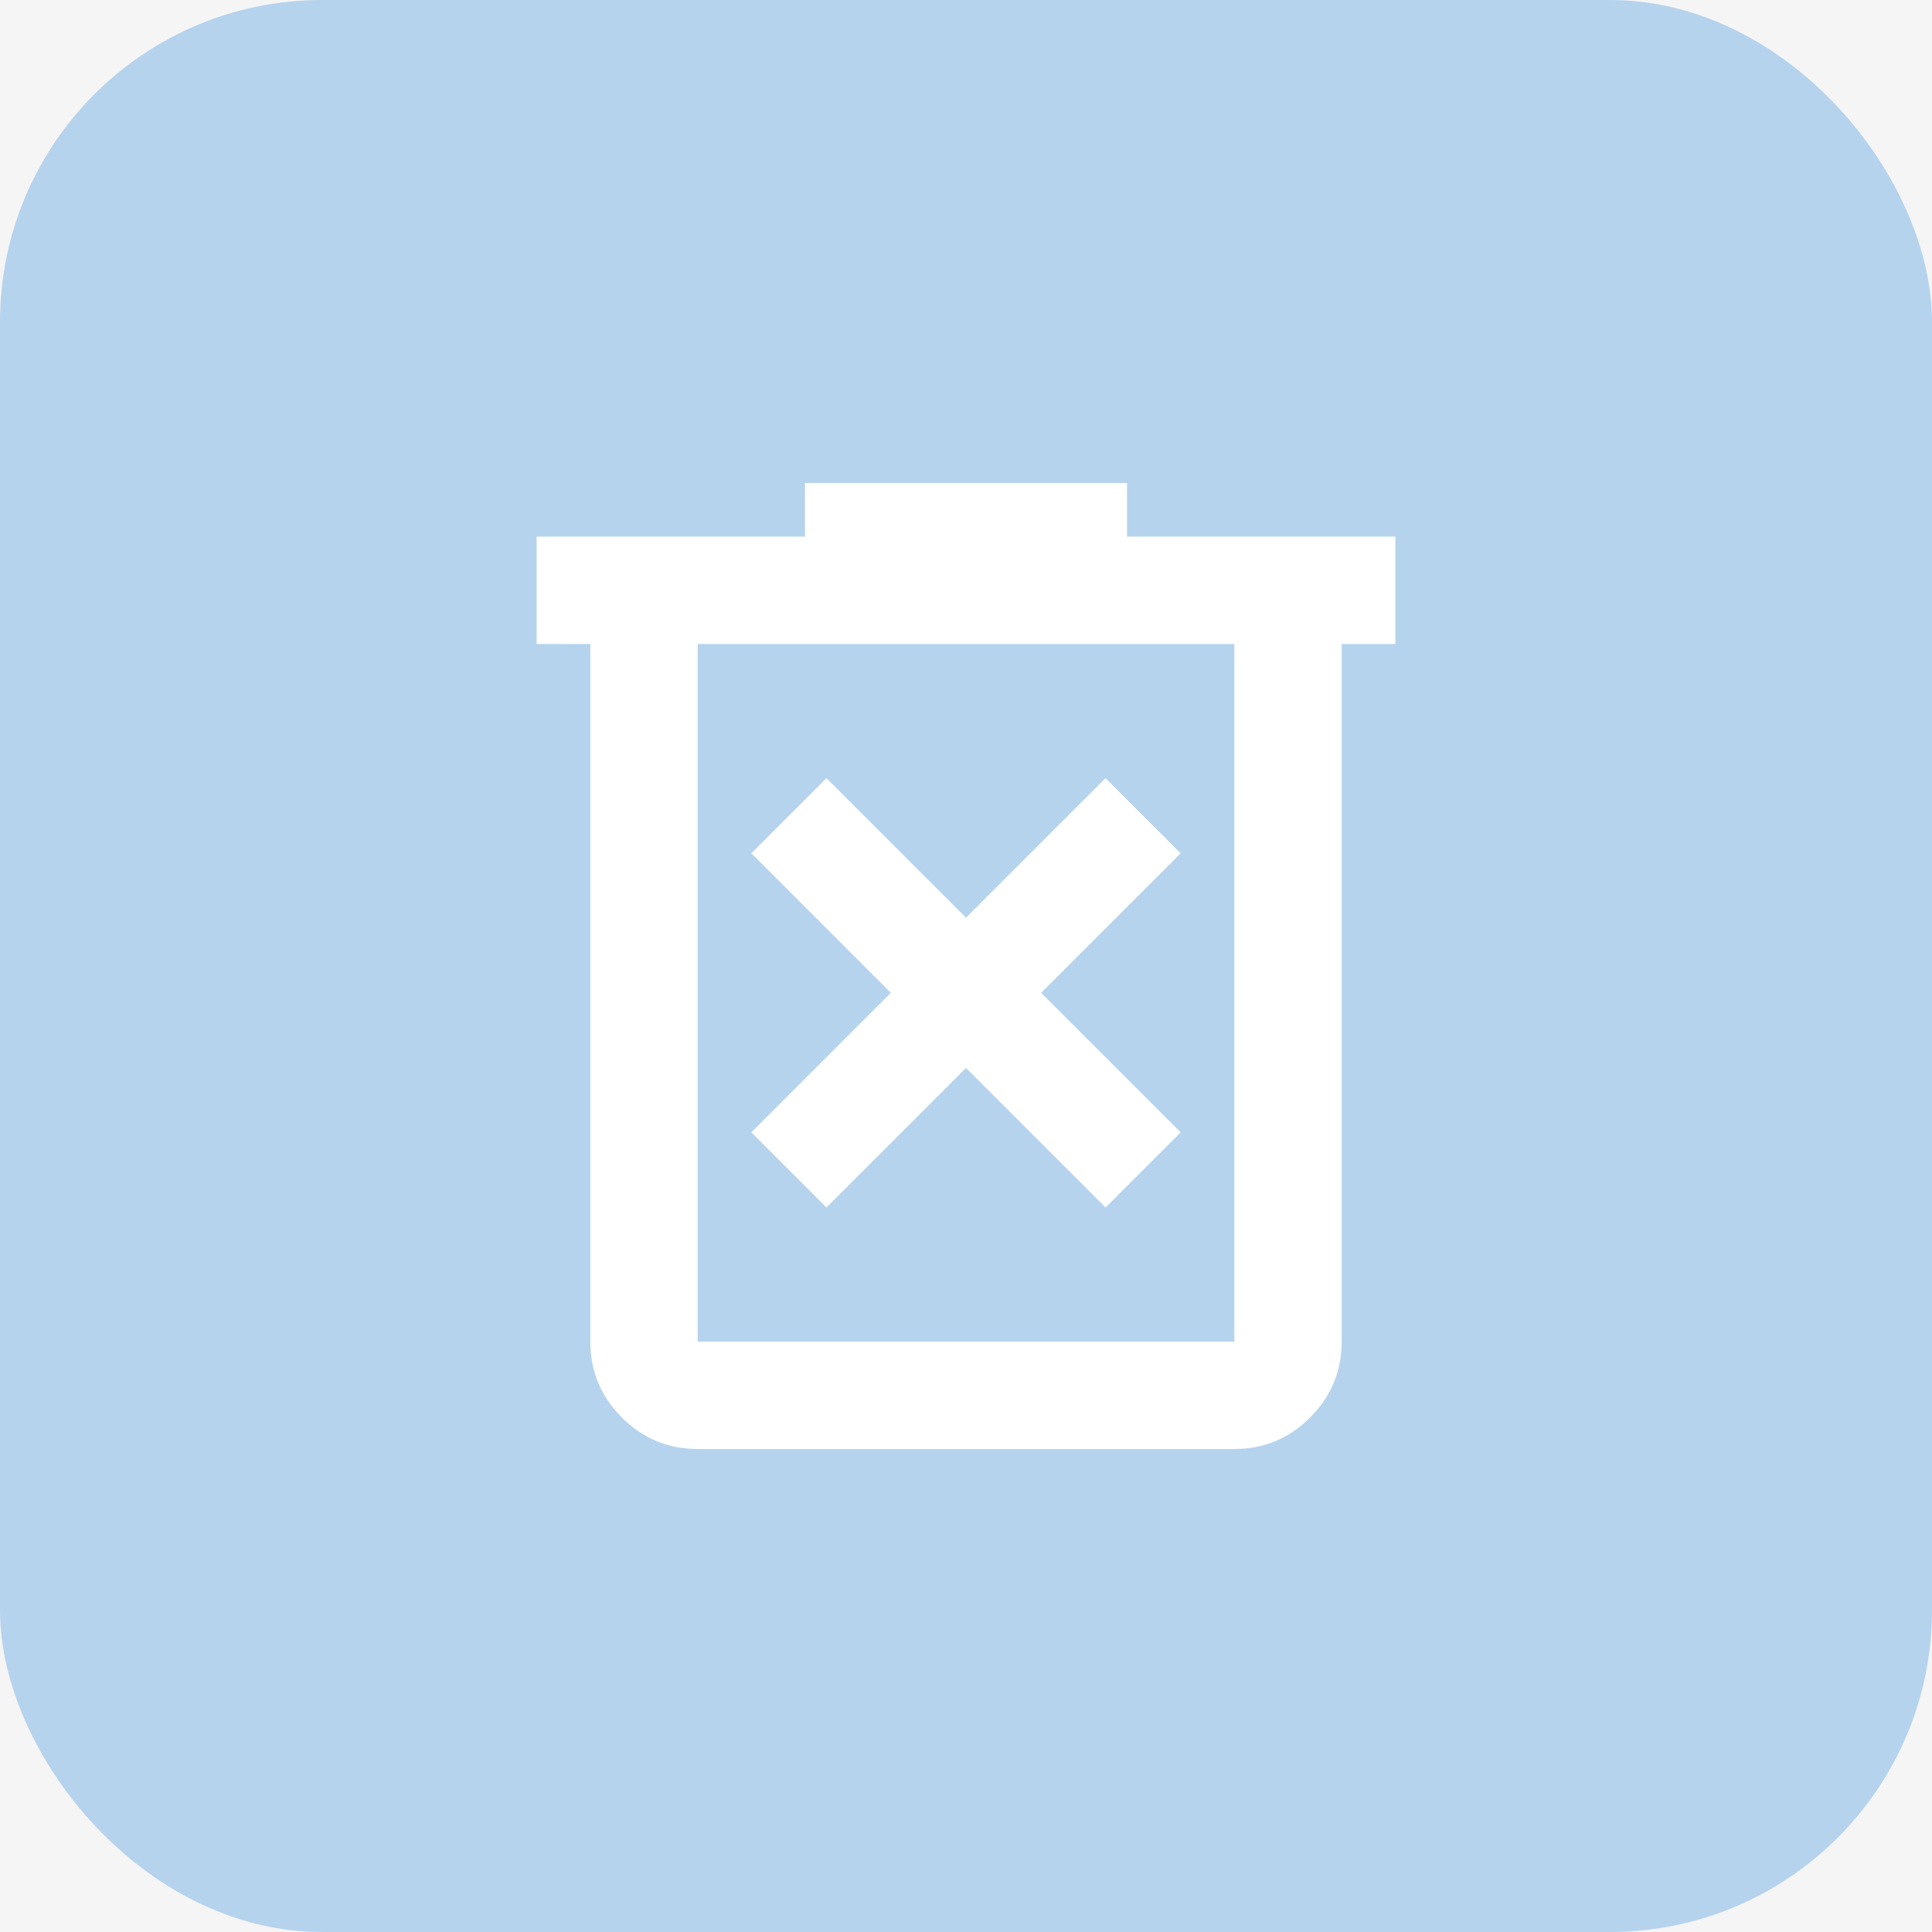 <svg width="48" height="48" viewBox="0 0 48 48" fill="none" xmlns="http://www.w3.org/2000/svg">
<rect width="48" height="48" fill="#F5F5F5"/>
<rect width="48" height="48" rx="8" fill="#B6D3ED"/>
<path d="M20.533 30L24 26.533L27.467 30L29.333 28.133L25.867 24.667L29.333 21.2L27.467 19.333L24 22.8L20.533 19.333L18.667 21.2L22.133 24.667L18.667 28.133L20.533 30ZM17.333 36C16.6 36 15.972 35.739 15.45 35.217C14.928 34.694 14.667 34.067 14.667 33.333V16H13.333V13.333H20V12H28V13.333H34.667V16H33.333V33.333C33.333 34.067 33.072 34.694 32.55 35.217C32.028 35.739 31.4 36 30.667 36H17.333ZM30.667 16H17.333V33.333H30.667V16Z" fill="white"/>
</svg>
